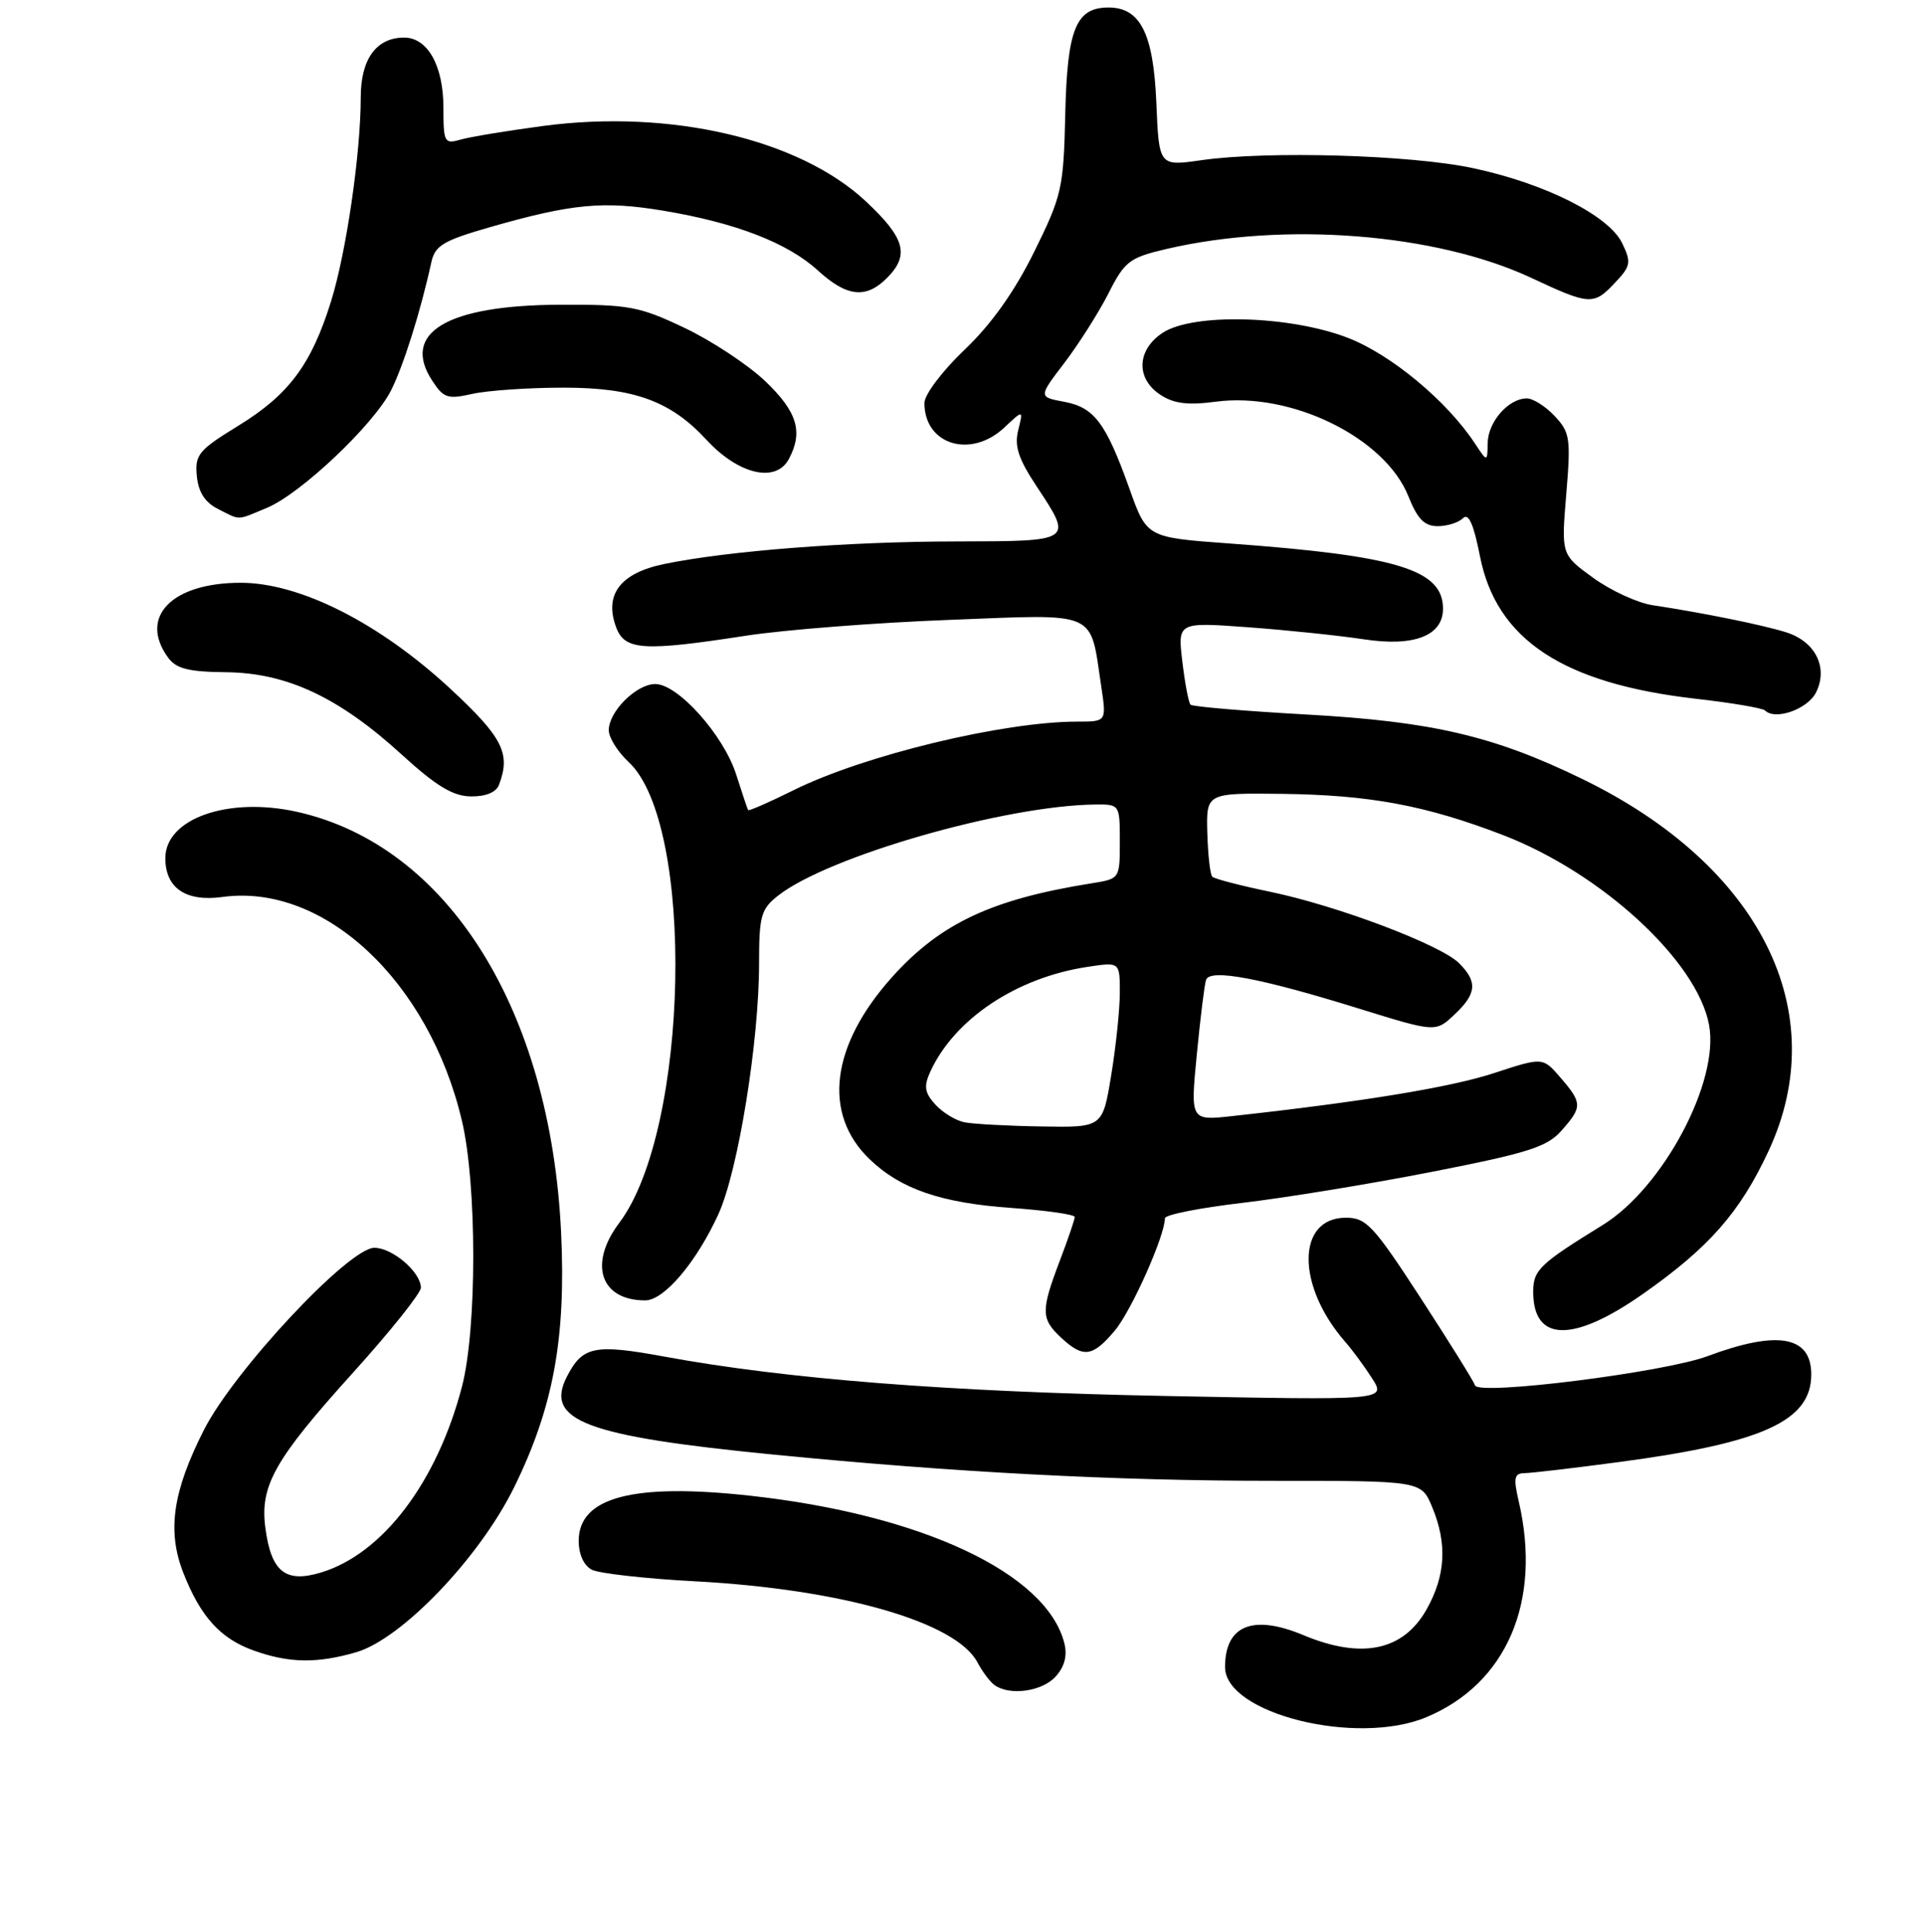 <?xml version="1.0" encoding="UTF-8" standalone="no"?>
<!DOCTYPE svg PUBLIC "-//W3C//DTD SVG 1.1//EN" "http://www.w3.org/Graphics/SVG/1.1/DTD/svg11.dtd" >
<svg xmlns="http://www.w3.org/2000/svg" xmlns:xlink="http://www.w3.org/1999/xlink" version="1.1" viewBox="0 0 256 257">
 <g >
 <path fill="currentColor"
d=" M 189.78 228.45 C 200.48 223.98 205.17 213.04 202.08 199.75 C 201.35 196.59 201.47 196.00 202.86 195.98 C 203.76 195.97 209.40 195.31 215.38 194.51 C 234.58 191.96 241.00 189.03 241.00 182.85 C 241.00 177.72 236.52 176.94 227.19 180.42 C 221.44 182.57 196.73 185.68 196.27 184.31 C 196.08 183.75 192.81 178.50 189.00 172.64 C 182.74 163.02 181.79 162.00 179.07 162.00 C 172.51 162.00 172.46 171.04 178.98 178.50 C 179.95 179.60 181.56 181.80 182.58 183.39 C 184.42 186.29 184.42 186.29 154.96 185.71 C 126.10 185.15 104.61 183.46 88.36 180.47 C 79.11 178.77 77.52 179.10 75.45 183.10 C 72.40 188.99 77.88 191.06 103.00 193.52 C 127.04 195.88 148.39 197.00 169.28 197.00 C 189.10 197.00 189.10 197.00 190.55 200.47 C 192.58 205.33 192.36 209.59 189.82 214.10 C 186.72 219.62 181.18 220.77 173.42 217.53 C 166.70 214.72 163.00 216.23 163.00 221.78 C 163.00 227.97 180.49 232.33 189.78 228.45 Z  M 140.46 223.04 C 141.65 221.73 142.03 220.26 141.62 218.62 C 139.28 209.30 122.65 201.49 99.78 198.98 C 84.25 197.27 77.00 199.18 77.00 204.99 C 77.00 206.78 77.68 208.28 78.75 208.83 C 79.71 209.32 85.90 210.02 92.50 210.37 C 111.99 211.41 127.24 215.79 130.06 221.16 C 130.74 222.44 131.79 223.83 132.40 224.23 C 134.48 225.62 138.69 225.00 140.46 223.04 Z  M 47.38 219.81 C 53.44 218.05 63.78 207.26 68.40 197.88 C 73.62 187.26 75.32 178.06 74.66 164.00 C 73.25 134.31 59.58 112.50 39.56 108.01 C 30.37 105.95 22.00 108.89 22.00 114.17 C 22.00 118.15 24.73 120.00 29.61 119.33 C 43.12 117.48 57.08 130.53 61.46 149.09 C 63.47 157.61 63.47 176.77 61.47 184.46 C 58.15 197.18 50.92 206.72 42.71 209.20 C 37.98 210.63 36.09 209.12 35.31 203.28 C 34.56 197.65 36.53 194.17 47.02 182.56 C 51.96 177.09 56.00 172.03 56.00 171.31 C 56.00 169.24 52.22 166.00 49.81 166.00 C 46.42 166.00 31.16 182.31 27.14 190.22 C 22.97 198.44 22.21 203.69 24.40 209.26 C 26.67 215.06 29.33 218.00 33.76 219.58 C 38.47 221.26 42.16 221.32 47.38 219.81 Z  M 148.33 177.02 C 150.54 174.39 155.00 164.40 155.00 162.07 C 155.00 161.61 159.61 160.69 165.25 160.03 C 170.89 159.37 182.25 157.52 190.50 155.90 C 203.29 153.40 205.83 152.60 207.75 150.43 C 210.56 147.26 210.55 146.75 207.64 143.37 C 205.28 140.63 205.28 140.63 198.79 142.76 C 193.04 144.65 181.25 146.58 163.95 148.48 C 158.39 149.09 158.39 149.09 159.24 140.30 C 159.71 135.46 160.26 130.99 160.47 130.36 C 160.98 128.84 167.64 130.09 180.76 134.16 C 191.01 137.34 191.01 137.34 193.51 134.99 C 196.48 132.20 196.63 130.63 194.14 128.14 C 191.68 125.68 177.90 120.48 168.96 118.63 C 165.03 117.81 161.58 116.92 161.30 116.63 C 161.02 116.35 160.72 113.73 160.64 110.81 C 160.50 105.50 160.50 105.50 170.50 105.61 C 182.25 105.75 189.71 107.14 200.00 111.10 C 213.11 116.15 225.81 127.84 227.40 136.34 C 228.82 143.86 221.29 158.02 213.25 162.97 C 204.86 168.14 204.00 168.96 204.00 171.85 C 204.00 178.57 209.32 178.66 218.63 172.12 C 227.38 165.98 231.50 161.30 235.29 153.18 C 243.98 134.62 234.24 115.14 210.51 103.62 C 198.75 97.90 190.54 95.99 173.91 95.06 C 165.65 94.60 158.68 94.01 158.41 93.75 C 158.15 93.49 157.66 90.91 157.32 88.02 C 156.69 82.76 156.69 82.76 166.10 83.45 C 171.27 83.83 178.18 84.55 181.46 85.05 C 188.15 86.07 192.00 84.58 192.00 80.98 C 192.00 75.78 185.92 73.93 163.55 72.30 C 152.59 71.50 152.59 71.50 150.30 65.07 C 147.15 56.26 145.61 54.20 141.59 53.45 C 138.16 52.81 138.16 52.81 141.65 48.24 C 143.56 45.73 146.19 41.58 147.49 39.03 C 149.65 34.76 150.27 34.28 155.17 33.13 C 170.92 29.45 191.09 31.05 203.75 36.97 C 211.56 40.62 212.04 40.65 214.92 37.58 C 216.98 35.39 217.07 34.91 215.85 32.37 C 214.08 28.68 205.62 24.42 196.00 22.37 C 187.74 20.60 168.67 20.05 159.86 21.31 C 154.21 22.12 154.21 22.12 153.86 13.66 C 153.47 4.46 151.73 1.00 147.50 1.00 C 143.16 1.00 142.00 3.85 141.74 15.15 C 141.51 25.07 141.30 26.01 137.59 33.53 C 134.97 38.82 131.91 43.13 128.34 46.53 C 125.36 49.37 123.00 52.50 123.00 53.62 C 123.00 59.17 129.17 61.06 133.63 56.88 C 136.16 54.50 136.16 54.50 135.48 57.23 C 134.95 59.35 135.50 61.03 137.90 64.66 C 142.79 72.05 142.87 72.00 127.25 72.03 C 112.74 72.05 96.91 73.28 88.39 75.03 C 82.51 76.24 80.34 79.12 82.00 83.50 C 83.15 86.52 85.63 86.68 99.26 84.57 C 104.34 83.79 116.48 82.84 126.23 82.47 C 146.36 81.69 144.99 81.10 146.53 91.34 C 147.23 96.00 147.23 96.00 143.36 96.00 C 133.48 96.00 114.98 100.47 105.60 105.12 C 102.36 106.73 99.63 107.92 99.54 107.77 C 99.45 107.62 98.74 105.50 97.96 103.06 C 96.30 97.82 90.21 91.00 87.19 91.00 C 84.68 91.00 81.00 94.65 81.00 97.15 C 81.00 98.12 82.18 100.01 83.62 101.35 C 92.53 109.61 91.72 150.30 82.40 162.68 C 78.27 168.16 79.89 173.00 85.85 173.00 C 88.36 173.00 92.67 167.92 95.60 161.50 C 98.21 155.77 101.00 138.56 101.00 128.19 C 101.00 121.84 101.25 120.95 103.53 119.15 C 110.20 113.91 133.75 107.15 145.75 107.03 C 148.98 107.00 149.00 107.03 149.00 111.95 C 149.00 116.91 149.00 116.91 145.25 117.51 C 131.96 119.63 125.14 122.83 118.73 129.95 C 110.53 139.08 109.40 148.18 115.73 154.24 C 119.86 158.20 125.25 160.04 134.60 160.70 C 139.22 161.03 143.00 161.57 143.00 161.90 C 143.00 162.23 142.10 164.87 141.00 167.76 C 138.48 174.40 138.50 175.45 141.19 177.96 C 144.13 180.70 145.37 180.54 148.33 177.02 Z  M 66.39 104.42 C 67.99 100.24 66.90 98.10 59.87 91.58 C 50.43 82.85 39.90 77.53 32.02 77.53 C 22.84 77.53 18.42 82.09 22.37 87.49 C 23.45 88.97 25.09 89.38 30.12 89.43 C 38.19 89.52 45.13 92.78 53.50 100.43 C 58.04 104.57 60.27 105.92 62.64 105.95 C 64.62 105.98 66.01 105.41 66.39 104.42 Z  M 241.64 92.11 C 243.29 88.79 241.53 85.31 237.60 84.10 C 234.46 83.12 226.51 81.51 219.87 80.51 C 217.87 80.20 214.32 78.57 211.98 76.87 C 207.73 73.79 207.73 73.79 208.40 65.75 C 209.02 58.33 208.90 57.52 206.86 55.35 C 205.65 54.06 203.98 53.00 203.15 53.00 C 200.74 53.00 198.00 56.10 197.95 58.90 C 197.90 61.50 197.90 61.50 196.25 59.00 C 192.54 53.36 185.12 47.19 179.38 44.96 C 171.68 41.97 158.78 41.61 154.71 44.27 C 151.25 46.54 151.10 50.37 154.40 52.52 C 156.18 53.70 158.06 53.93 161.76 53.44 C 171.81 52.10 184.27 58.22 187.39 66.01 C 188.60 69.05 189.53 70.00 191.29 70.00 C 192.56 70.00 194.08 69.52 194.66 68.94 C 195.40 68.20 196.07 69.70 196.92 74.00 C 199.10 85.10 207.98 90.95 225.65 92.96 C 230.39 93.50 234.53 94.20 234.85 94.52 C 236.21 95.88 240.53 94.34 241.64 92.11 Z  M 35.54 67.55 C 40.02 65.68 49.68 56.54 52.01 51.98 C 53.66 48.74 55.96 41.44 57.39 34.90 C 57.88 32.66 58.97 32.01 65.23 30.21 C 76.09 27.10 80.28 26.70 88.26 28.03 C 97.90 29.64 104.80 32.31 108.82 35.98 C 112.67 39.50 115.22 39.78 118.00 37.00 C 121.06 33.94 120.44 31.68 115.20 26.78 C 106.34 18.50 89.21 14.50 72.25 16.76 C 67.44 17.40 62.49 18.22 61.25 18.58 C 59.13 19.19 59.00 18.94 59.00 14.34 C 59.00 8.74 56.90 5.00 53.77 5.00 C 50.08 5.00 48.00 7.86 48.00 12.93 C 48.00 20.37 46.08 33.56 44.05 40.08 C 41.43 48.50 38.43 52.52 31.69 56.65 C 26.41 59.89 25.92 60.49 26.19 63.33 C 26.40 65.48 27.28 66.85 29.00 67.71 C 32.07 69.26 31.41 69.27 35.54 67.55 Z  M 104.96 61.07 C 106.90 57.45 106.08 54.77 101.81 50.70 C 99.50 48.51 94.67 45.32 91.06 43.61 C 85.05 40.76 83.66 40.50 74.50 40.54 C 59.47 40.60 53.32 44.26 57.52 50.66 C 59.02 52.96 59.58 53.14 62.85 52.40 C 64.86 51.95 70.33 51.57 75.00 51.57 C 84.35 51.57 89.24 53.35 94.00 58.51 C 98.27 63.14 103.24 64.29 104.96 61.07 Z  M 128.35 149.31 C 127.17 149.08 125.42 148.01 124.45 146.94 C 123.03 145.38 122.90 144.52 123.76 142.62 C 126.98 135.56 135.25 130.04 144.75 128.62 C 149.00 127.98 149.00 127.98 149.00 132.05 C 149.00 134.28 148.48 139.24 147.85 143.06 C 146.71 150.00 146.71 150.00 138.60 149.86 C 134.15 149.79 129.53 149.54 128.35 149.31 Z "/>
</g>
</svg>